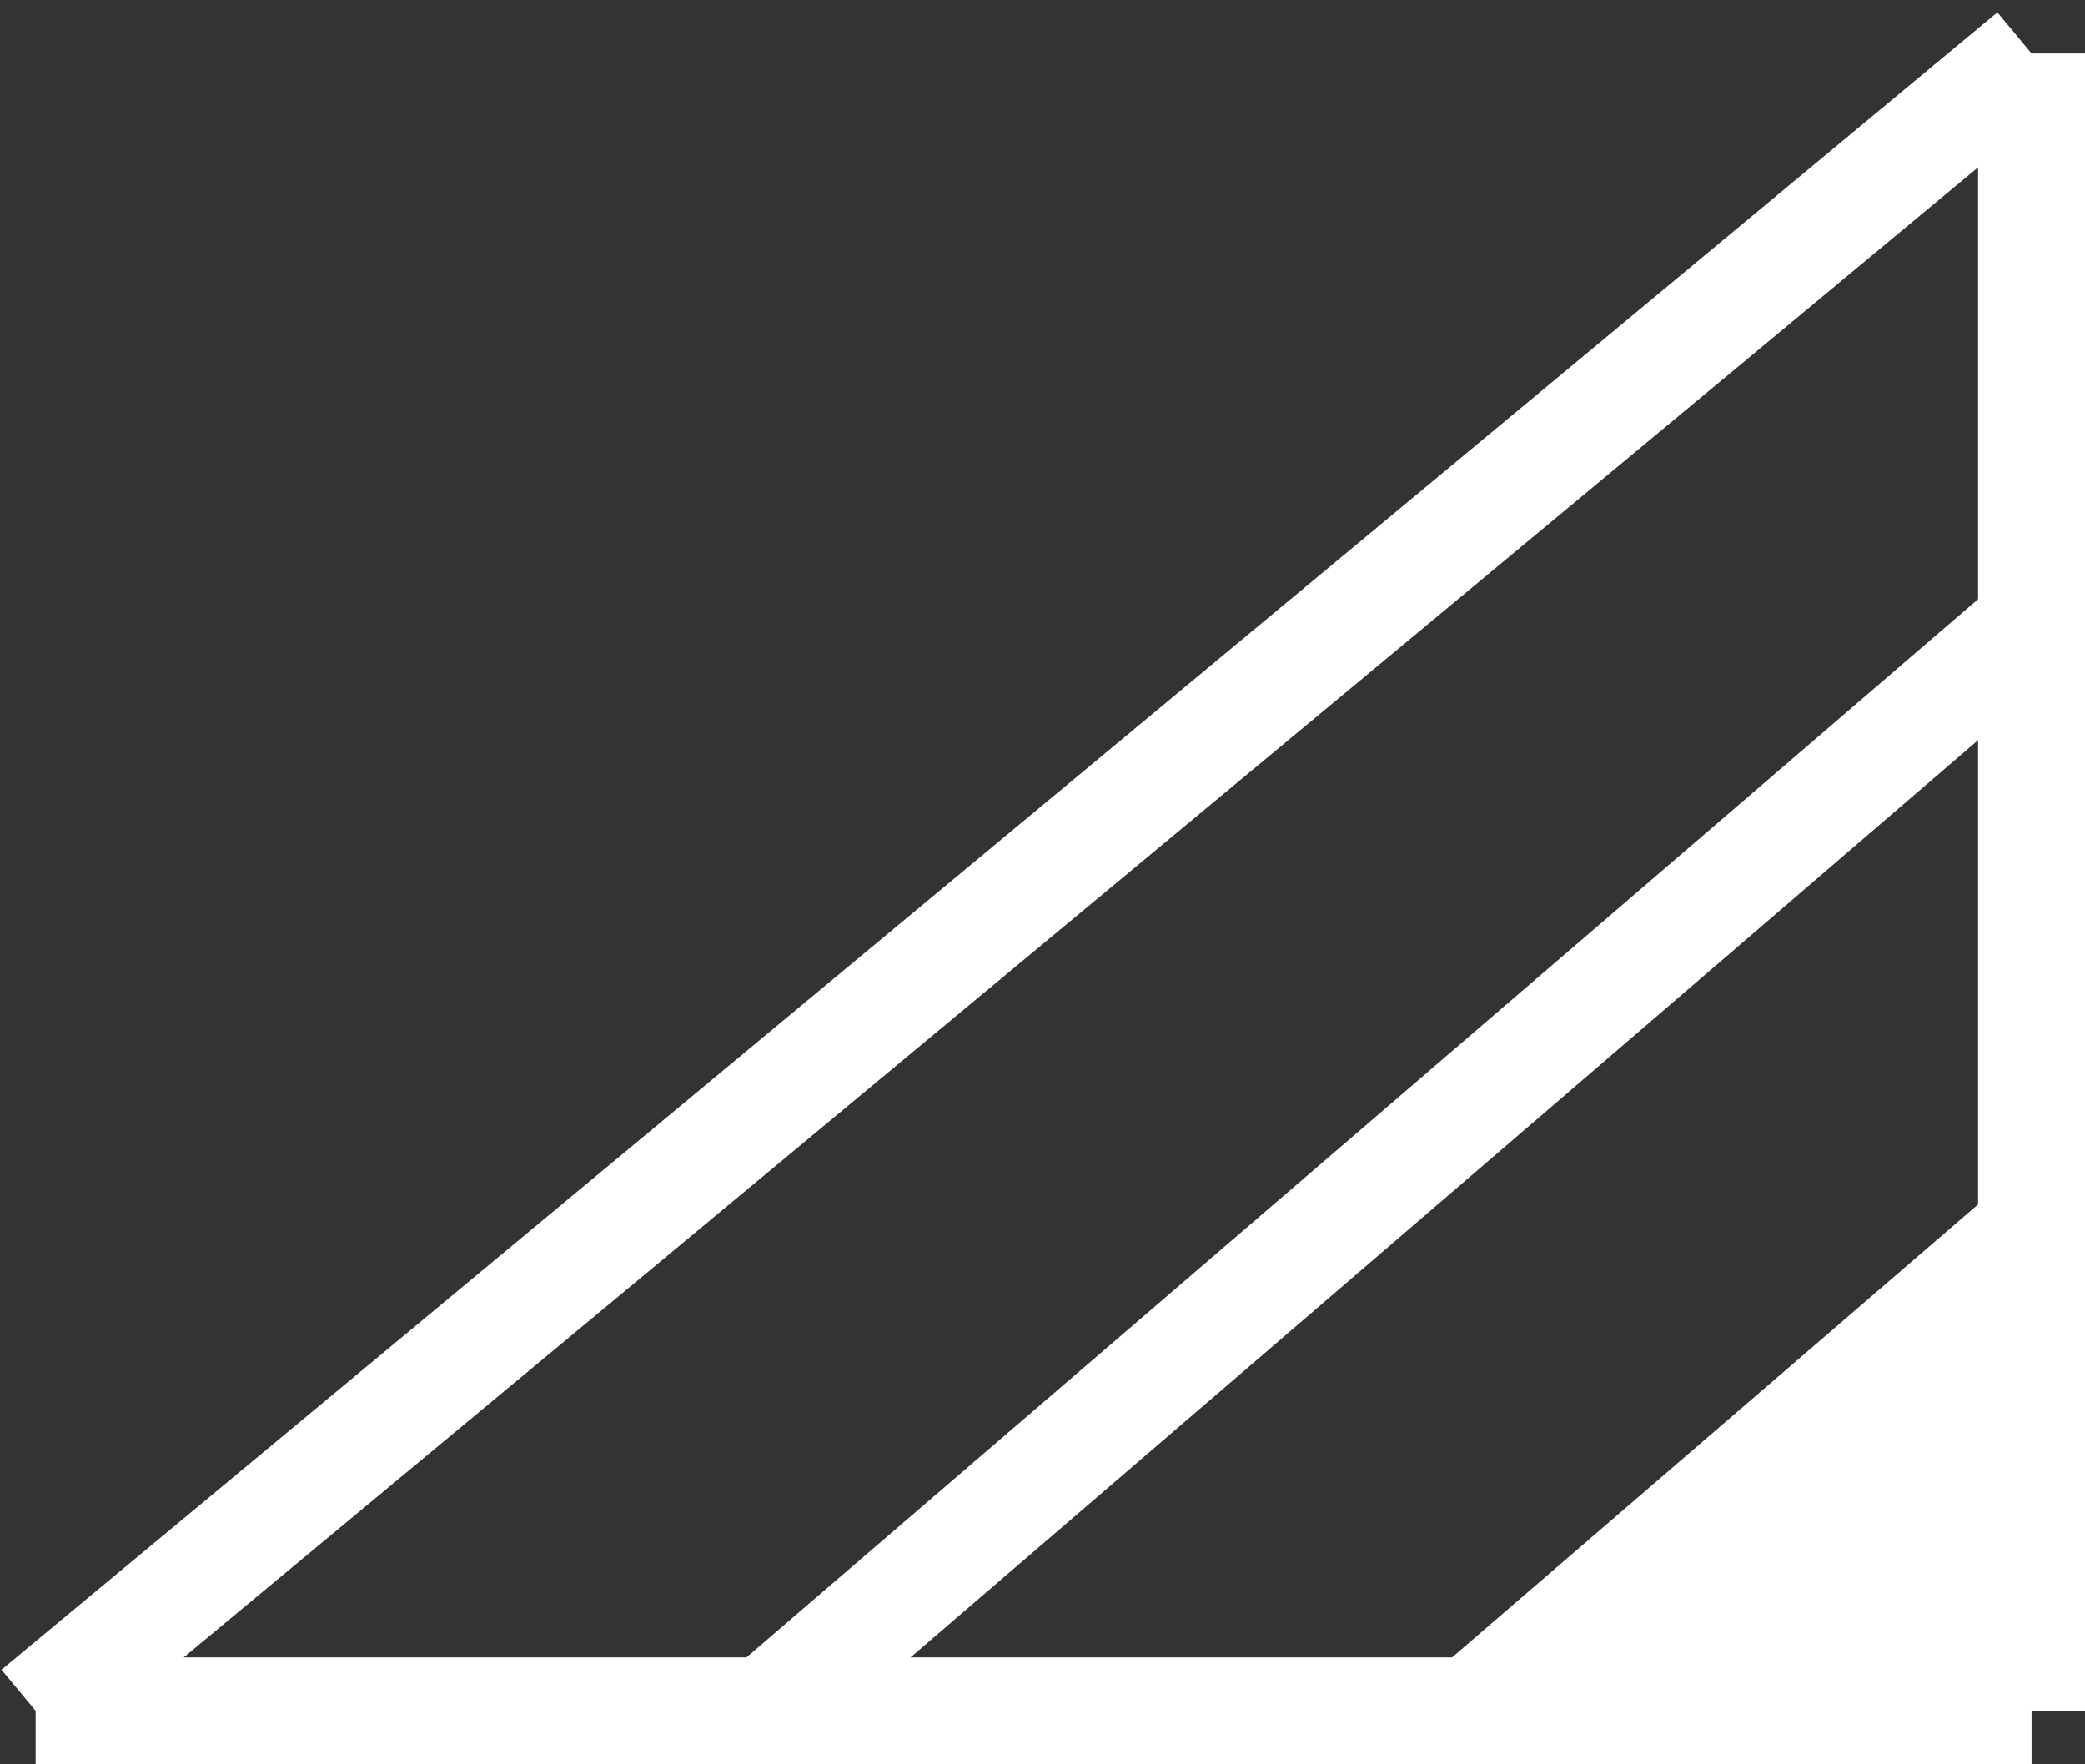 <svg width="117" height="99" viewBox="0 0 117 99" fill="none" xmlns="http://www.w3.org/2000/svg">
<rect x="0" y="0" width="117" height="99" fill="#333333" stroke="none"/>
<path d="M114 3L2 96" stroke="white" stroke-width="6"/>
<path d="M114 35L43 96" stroke="white" stroke-width="6"/>
<path d="M2 96L114 96" stroke="white" stroke-width="6"/>
<path d="M114 96L114 3" stroke="white" stroke-width="6"/>
<path d="M114 65V96H78L114 65Z" fill="white"/>
</svg>
